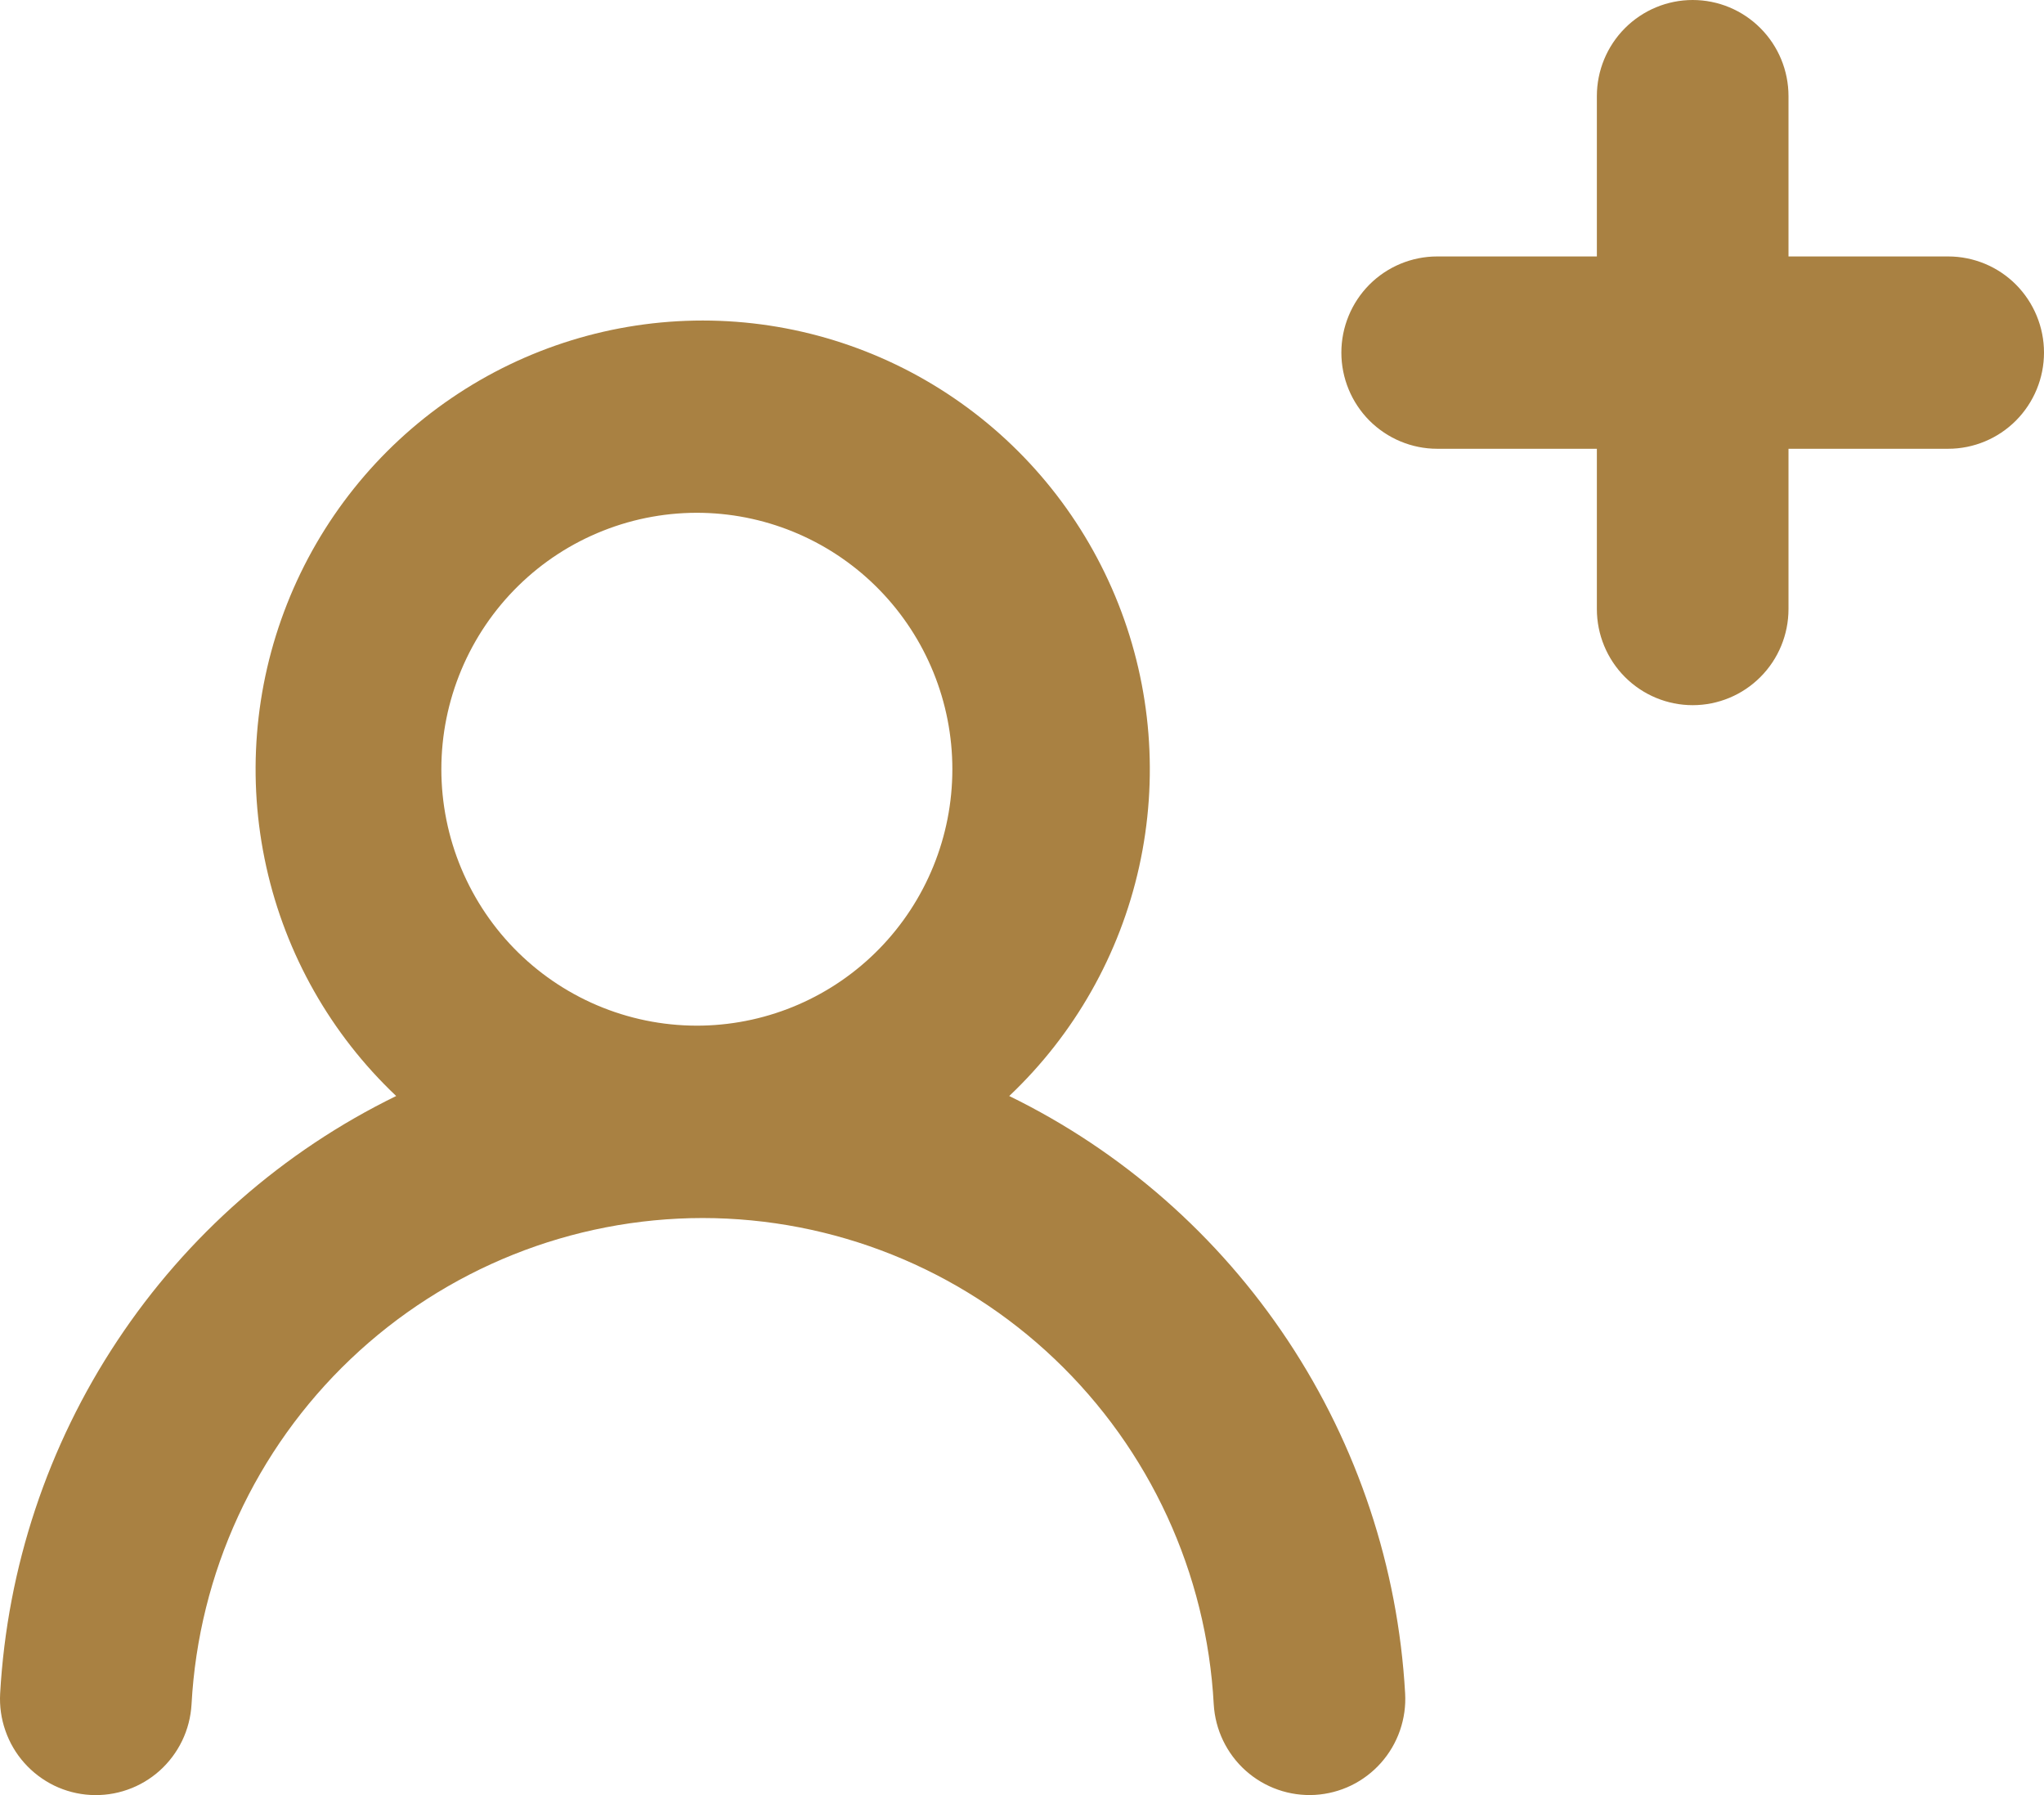 <svg width="41" height="36" viewBox="0 0 41 36" fill="none" xmlns="http://www.w3.org/2000/svg">
<path d="M20.244 21.98C22.51 23.087 24.439 24.781 25.835 26.887C27.231 28.992 28.043 31.434 28.185 33.959C28.2 34.212 28.164 34.465 28.081 34.705C27.998 34.944 27.869 35.164 27.701 35.353C27.533 35.542 27.329 35.697 27.102 35.807C26.875 35.917 26.628 35.981 26.376 35.996C26.124 36.01 25.872 35.975 25.633 35.891C25.395 35.808 25.175 35.678 24.987 35.51C24.798 35.341 24.645 35.137 24.535 34.909C24.425 34.681 24.361 34.433 24.346 34.18C24.204 31.547 23.062 29.069 21.155 27.255C19.249 25.441 16.722 24.429 14.094 24.427C11.466 24.429 8.94 25.441 7.033 27.255C5.126 29.069 3.984 31.547 3.842 34.18C3.827 34.433 3.764 34.681 3.654 34.909C3.544 35.137 3.391 35.341 3.203 35.51C3.014 35.679 2.795 35.809 2.556 35.892C2.318 35.976 2.066 36.011 1.813 35.997C1.561 35.983 1.315 35.919 1.087 35.809C0.86 35.698 0.656 35.544 0.488 35.355C0.32 35.167 0.191 34.946 0.108 34.707C0.024 34.468 -0.011 34.215 0.003 33.962C0.145 31.436 0.956 28.994 2.353 26.888C3.749 24.781 5.68 23.087 7.947 21.98C6.639 20.743 5.731 19.142 5.341 17.382C4.951 15.622 5.096 13.785 5.759 12.109C6.421 10.433 7.57 8.995 9.057 7.983C10.543 6.97 12.299 6.428 14.095 6.428C15.892 6.428 17.648 6.97 19.134 7.983C20.62 8.995 21.769 10.433 22.432 12.109C23.095 13.785 23.24 15.622 22.85 17.382C22.46 19.142 21.552 20.743 20.244 21.98ZM33.953 0C34.463 0 34.952 0.203 35.312 0.565C35.673 0.926 35.875 1.417 35.875 1.928V5.143H39.078C39.588 5.143 40.077 5.346 40.437 5.707C40.797 6.069 41 6.56 41 7.071C41 7.583 40.797 8.073 40.437 8.435C40.077 8.796 39.588 9 39.078 9H35.875V12.214C35.875 12.725 35.673 13.216 35.312 13.577C34.952 13.939 34.463 14.142 33.953 14.142C33.444 14.142 32.955 13.939 32.594 13.577C32.234 13.216 32.031 12.725 32.031 12.214V9H28.828C28.319 9 27.83 8.796 27.469 8.435C27.109 8.073 26.906 7.583 26.906 7.071C26.906 6.56 27.109 6.069 27.469 5.707C27.83 5.346 28.319 5.143 28.828 5.143H32.031V1.928C32.031 1.417 32.234 0.926 32.594 0.565C32.955 0.203 33.444 0 33.953 0ZM14.094 10.285C13.412 10.27 12.733 10.391 12.098 10.643C11.463 10.894 10.884 11.27 10.396 11.749C9.908 12.228 9.52 12.8 9.255 13.431C8.99 14.062 8.853 14.74 8.853 15.425C8.853 16.11 8.989 16.788 9.254 17.42C9.519 18.051 9.906 18.623 10.394 19.102C10.882 19.581 11.461 19.958 12.095 20.209C12.73 20.461 13.409 20.583 14.091 20.568C15.431 20.538 16.705 19.984 17.642 19.023C18.578 18.062 19.103 16.772 19.103 15.428C19.104 14.084 18.579 12.793 17.643 11.832C16.707 10.871 15.433 10.316 14.094 10.285Z" fill="#A98142"/>
</svg>

